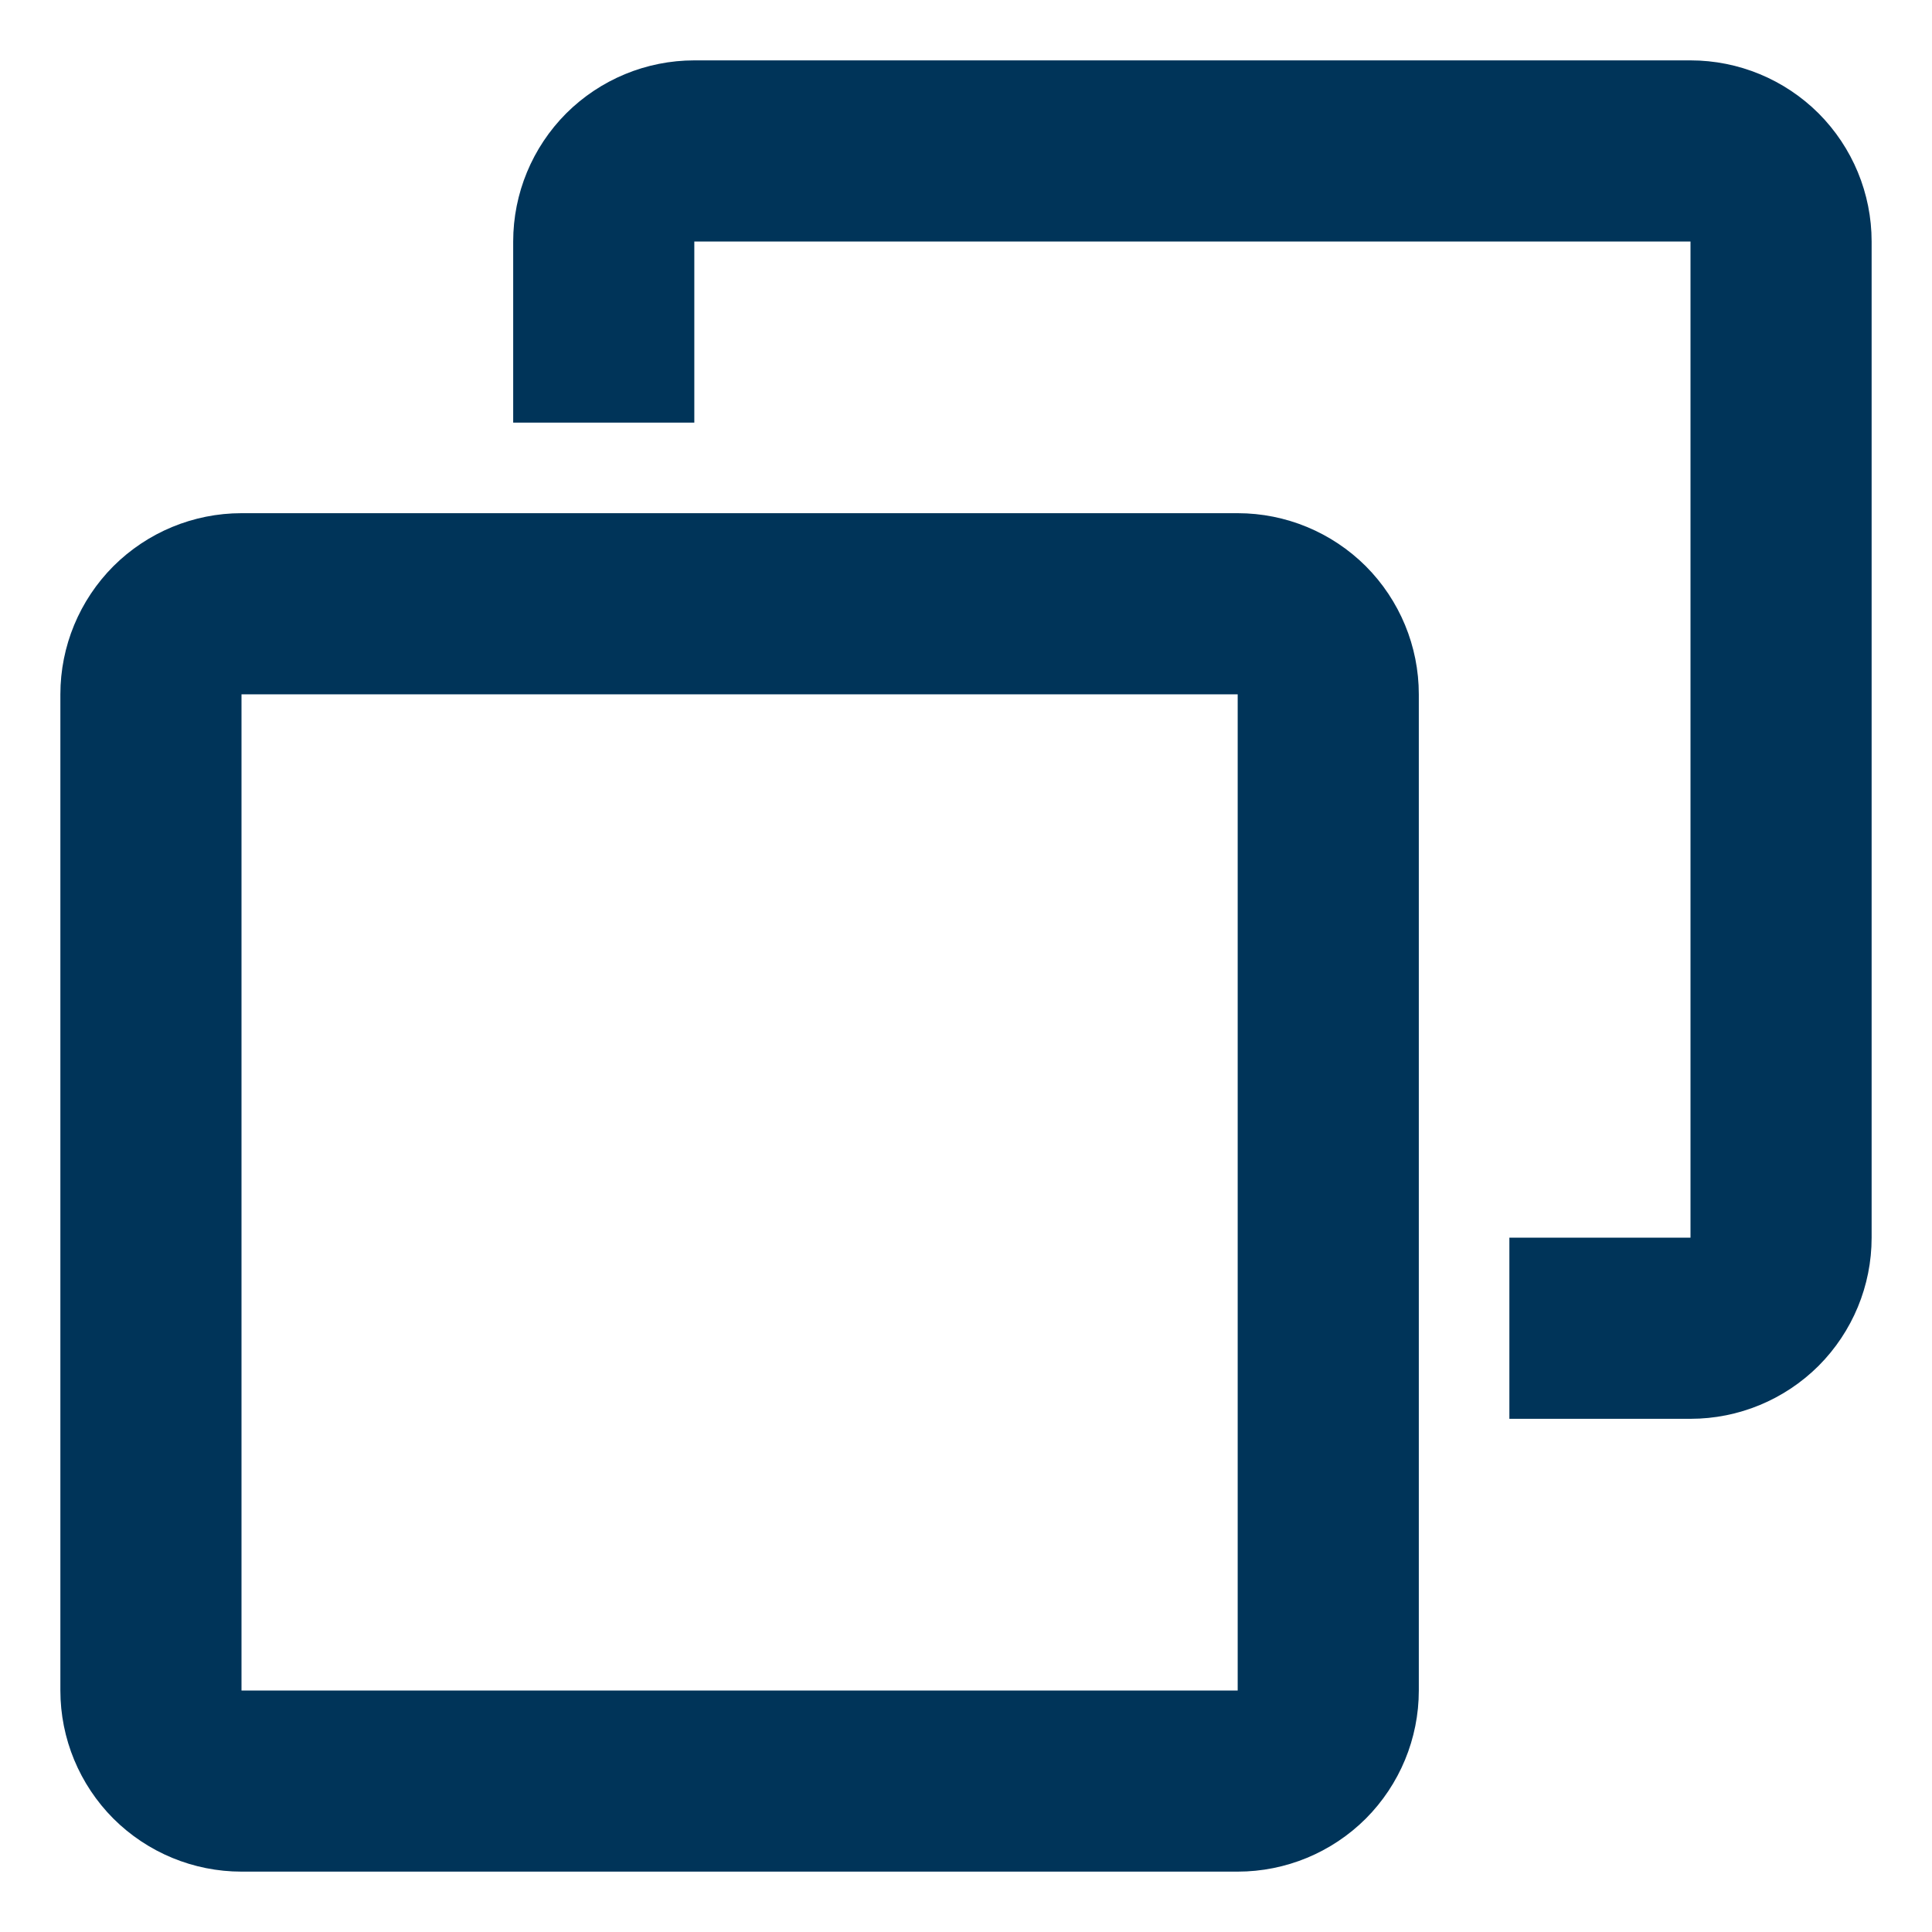 <svg width="16" height="16" viewBox="0 0 16 16" fill="none" xmlns="http://www.w3.org/2000/svg">
<path fill-rule="evenodd" clip-rule="evenodd" d="M5.75 0.5C5.352 0.5 4.971 0.658 4.689 0.939C4.408 1.221 4.25 1.602 4.25 2V3.5H5.75V2H14V10.25H12.5V11.75H14C14.398 11.75 14.779 11.592 15.061 11.311C15.342 11.029 15.5 10.648 15.5 10.25V2C15.5 1.602 15.342 1.221 15.061 0.939C14.779 0.658 14.398 0.5 14 0.5H5.75ZM2 4.25C1.602 4.25 1.221 4.408 0.939 4.689C0.658 4.971 0.5 5.352 0.5 5.75V14C0.5 14.398 0.658 14.779 0.939 15.061C1.221 15.342 1.602 15.5 2 15.5H10.25C10.648 15.5 11.029 15.342 11.311 15.061C11.592 14.779 11.75 14.398 11.75 14V5.75C11.75 5.352 11.592 4.971 11.311 4.689C11.029 4.408 10.648 4.25 10.25 4.25H2ZM2 5.75H10.25V14H2V5.75Z" fill="#003459"/>
</svg>
